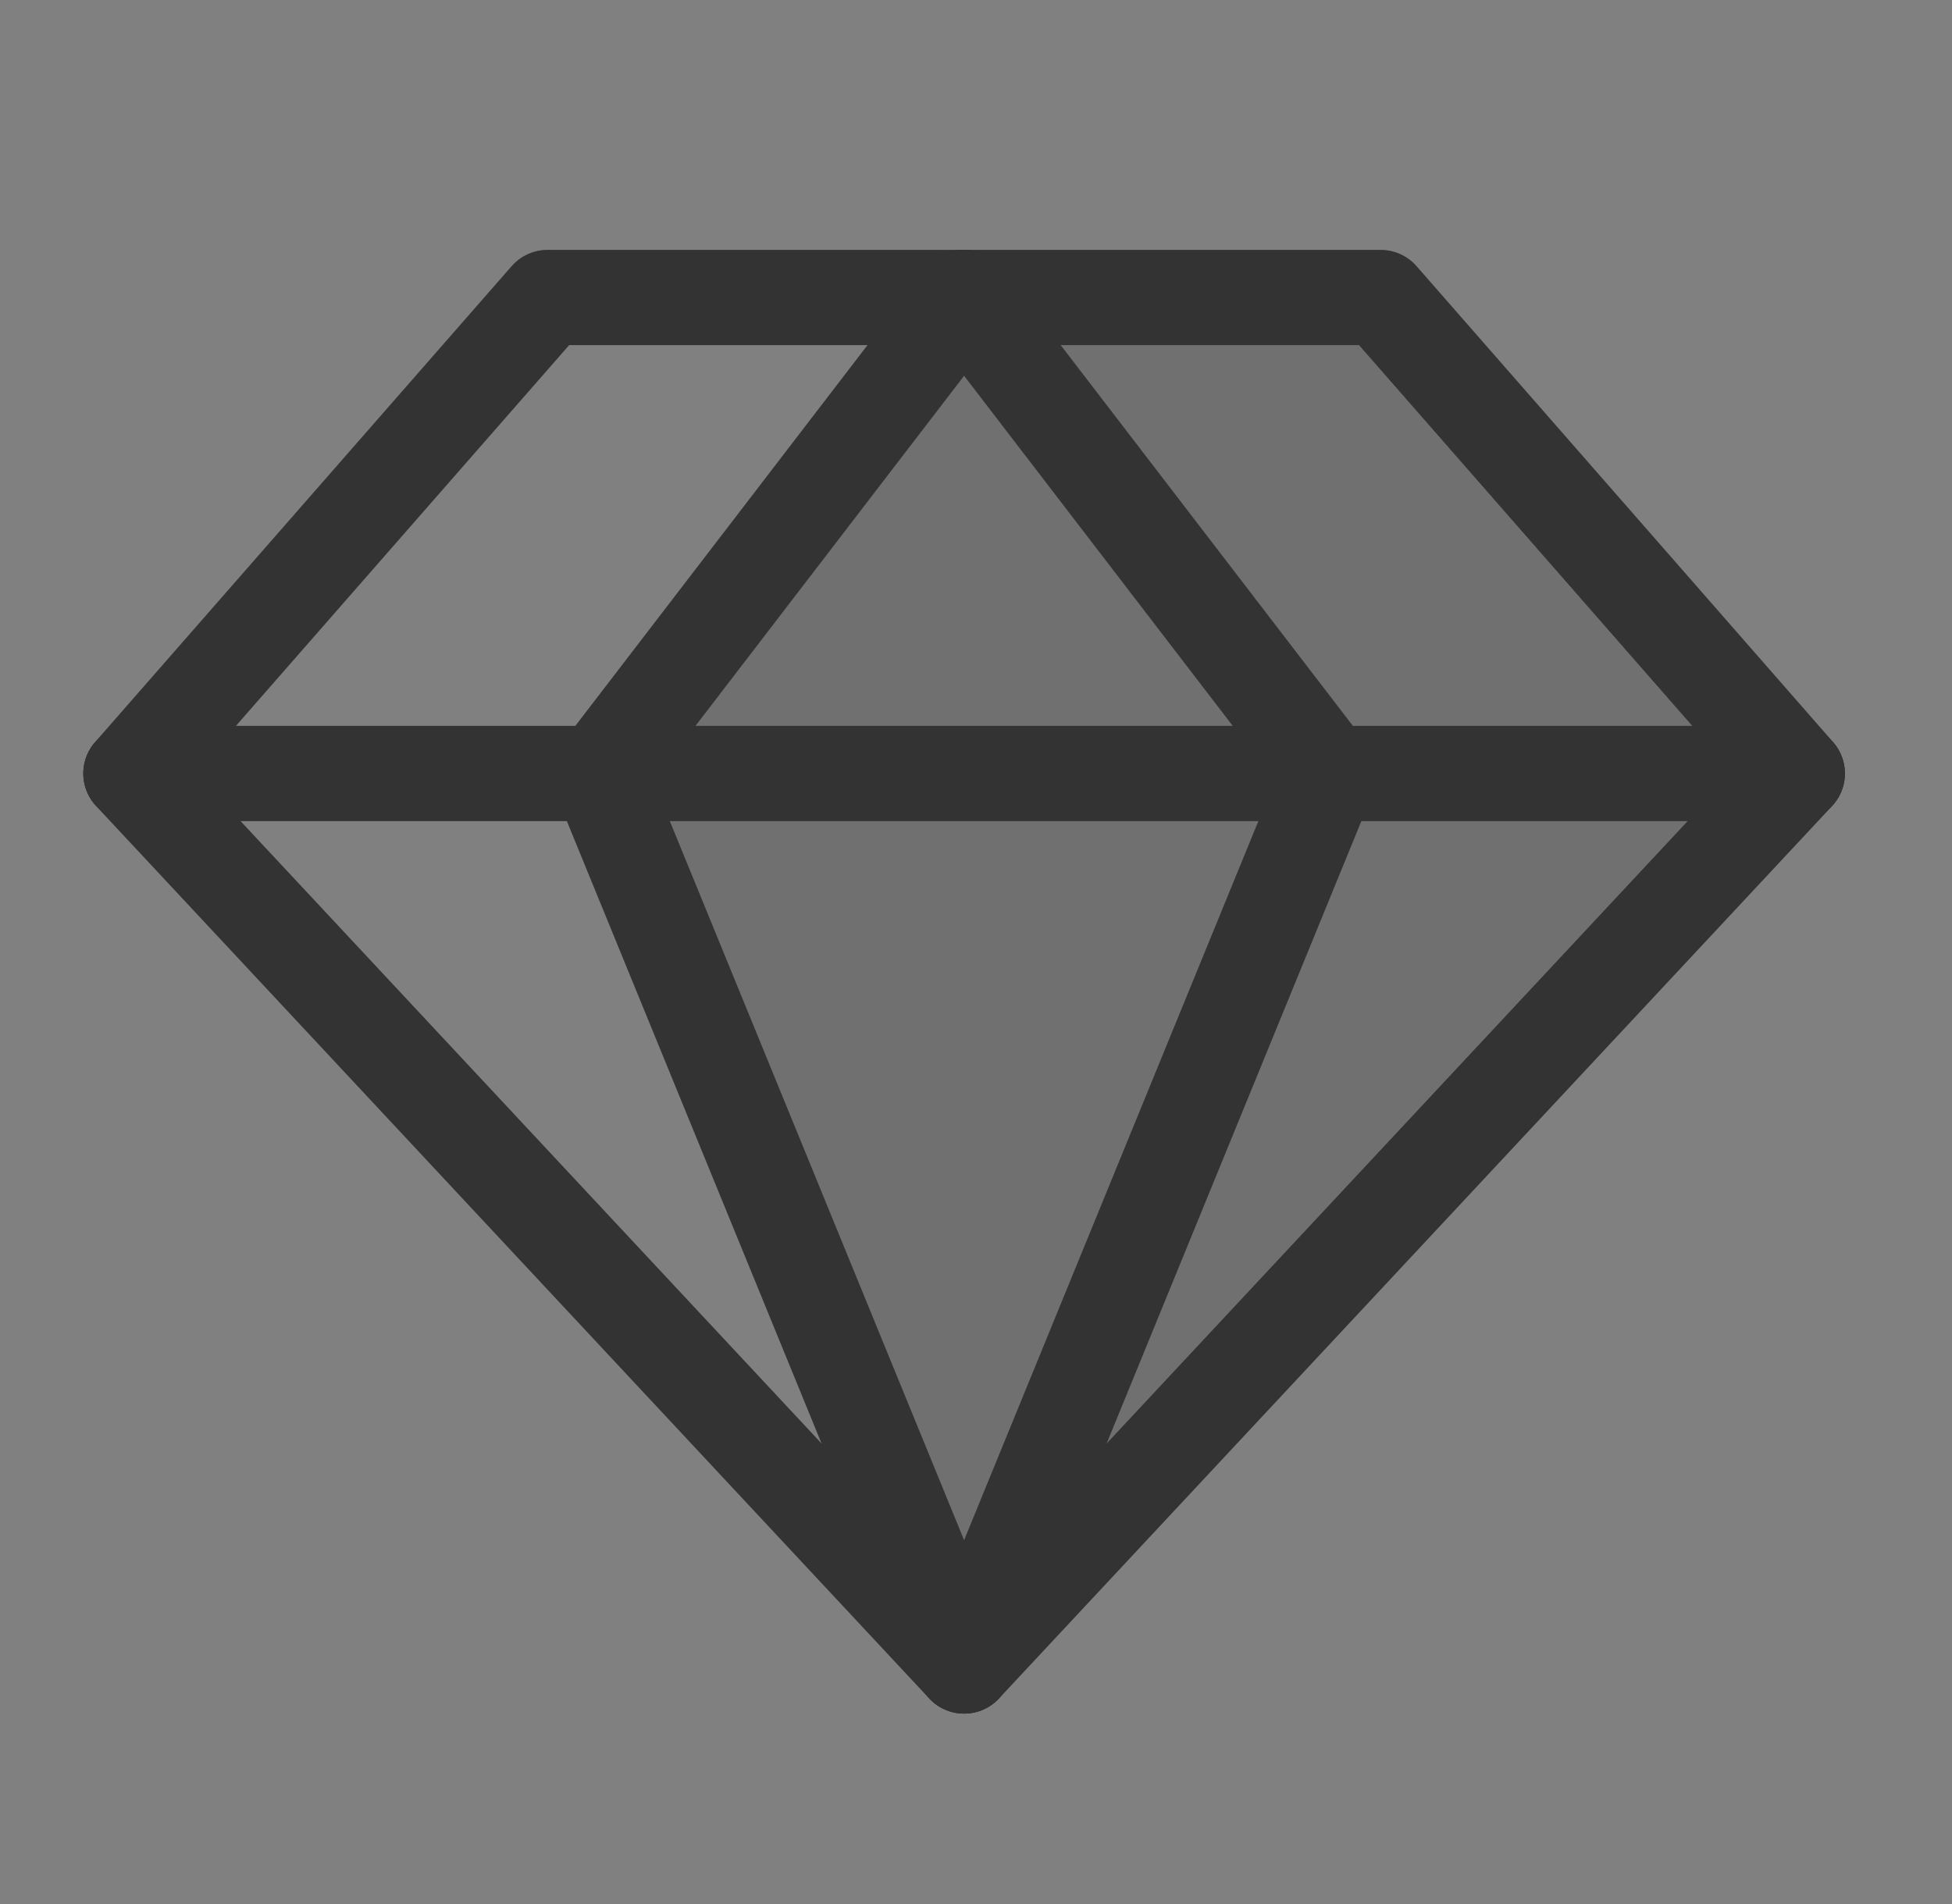 <svg xmlns="http://www.w3.org/2000/svg" width="41" height="40" fill="none" viewBox="0 0 41 40"><rect x="0" y="0" width="41" height="40" fill="#808080" stroke="none"/><g opacity=".2"><path fill="currentColor" d="M29 6.25H20.25L12.578 16.25L20.25 35L37.75 16.25L29 6.25Z"/><path fill="#fff" fill-opacity=".2" d="M29 6.25H20.25L12.578 16.25L20.25 35L37.75 16.25L29 6.25Z"/></g><path stroke="currentColor" stroke-linecap="round" stroke-linejoin="round" stroke-width="2" d="M11.5 6.25H29L37.75 16.25L20.25 35L2.75 16.25L11.5 6.25Z"/><path stroke="#fff" stroke-linecap="round" stroke-linejoin="round" stroke-opacity=".2" stroke-width="2" d="M11.5 6.25H29L37.75 16.25L20.25 35L2.75 16.25L11.5 6.25Z"/><path fill="currentColor" fill-rule="evenodd" d="M21.043 5.641C20.854 5.395 20.561 5.25 20.25 5.25C19.939 5.25 19.646 5.395 19.457 5.641L12.085 15.25H2.75C2.198 15.25 1.75 15.698 1.75 16.25C1.75 16.802 2.198 17.25 2.75 17.25H11.907L19.325 35.379C19.478 35.755 19.844 36 20.25 36C20.656 36 21.022 35.755 21.175 35.379L28.593 17.25H37.75C38.302 17.25 38.75 16.802 38.75 16.25C38.75 15.698 38.302 15.25 37.75 15.25H28.415L21.043 5.641ZM25.894 15.25L20.25 7.893L14.606 15.25H25.894ZM14.068 17.25L20.25 32.359L26.432 17.25H14.068Z" clip-rule="evenodd"/><path fill="#fff" fill-opacity=".2" fill-rule="evenodd" d="M21.043 5.641C20.854 5.395 20.561 5.25 20.25 5.25C19.939 5.25 19.646 5.395 19.457 5.641L12.085 15.25H2.75C2.198 15.25 1.75 15.698 1.75 16.25C1.75 16.802 2.198 17.25 2.75 17.25H11.907L19.325 35.379C19.478 35.755 19.844 36 20.25 36C20.656 36 21.022 35.755 21.175 35.379L28.593 17.25H37.75C38.302 17.25 38.75 16.802 38.75 16.25C38.75 15.698 38.302 15.25 37.75 15.25H28.415L21.043 5.641ZM25.894 15.25L20.25 7.893L14.606 15.25H25.894ZM14.068 17.25L20.25 32.359L26.432 17.25H14.068Z" clip-rule="evenodd"/></svg>